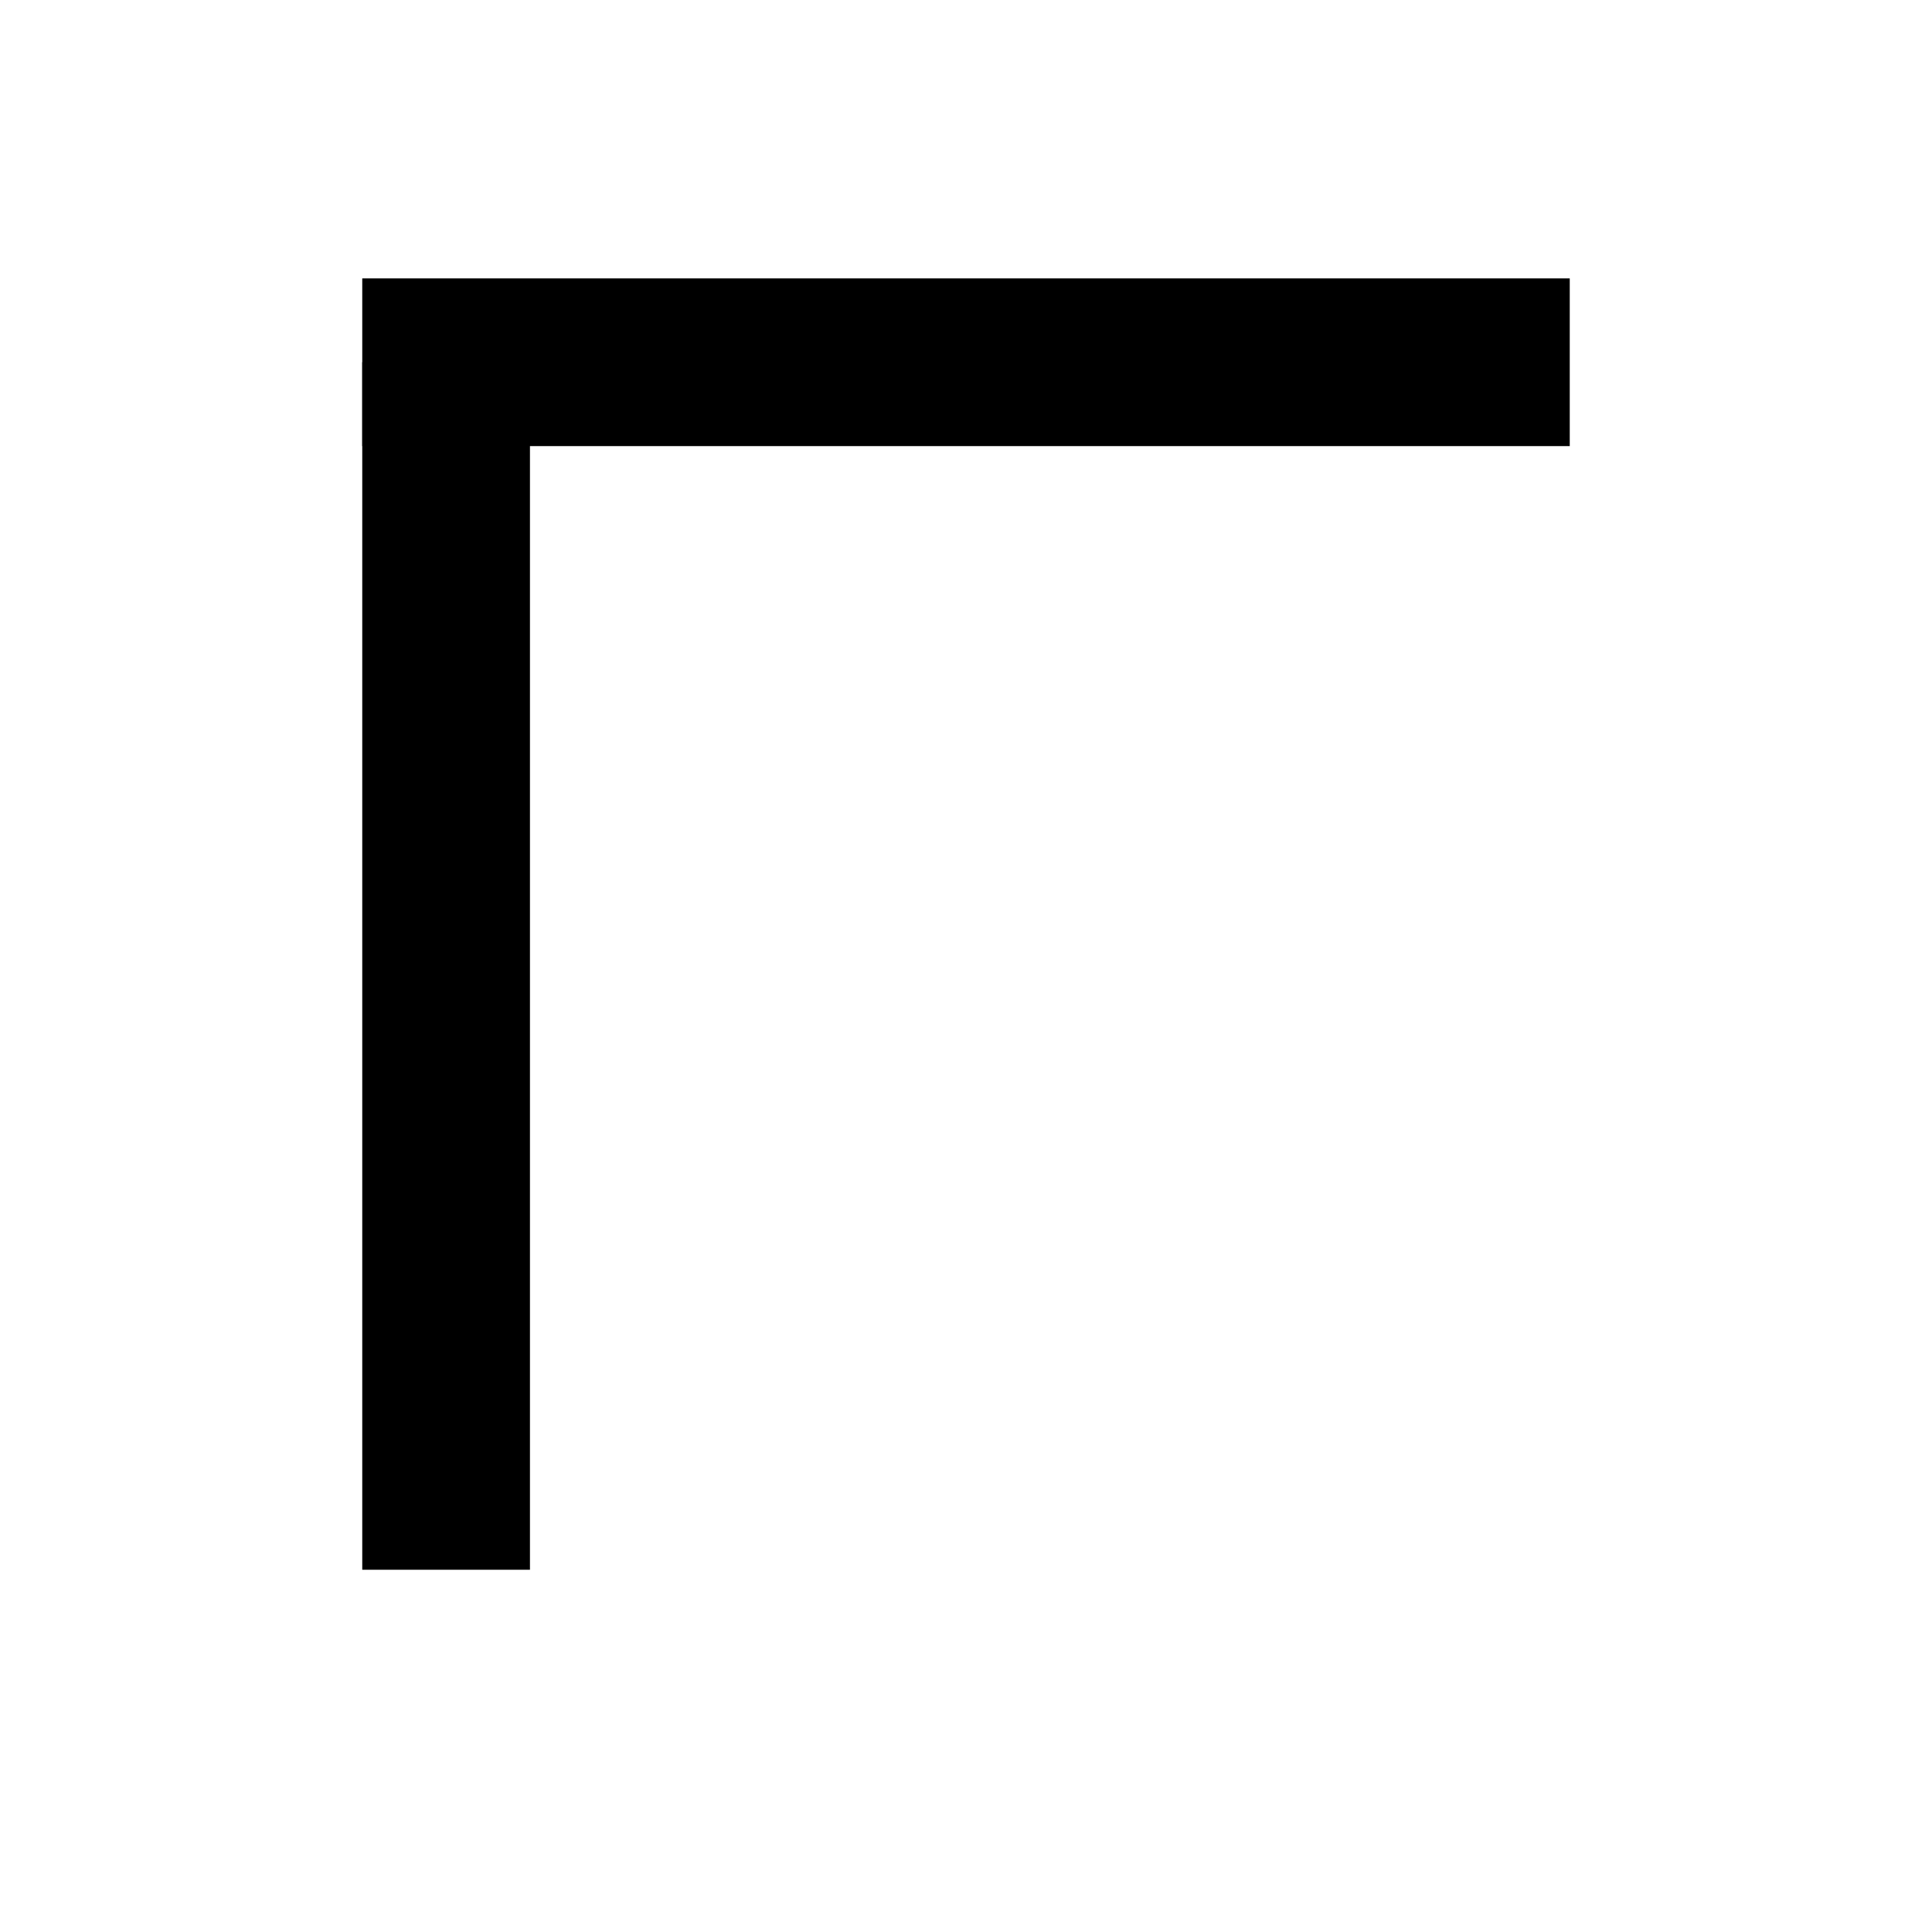 <?xml version="1.0" encoding="utf-8"?>
<!-- Generator: Adobe Illustrator 16.0.0, SVG Export Plug-In . SVG Version: 6.00 Build 0)  -->
<!DOCTYPE svg PUBLIC "-//W3C//DTD SVG 1.1//EN" "http://www.w3.org/Graphics/SVG/1.1/DTD/svg11.dtd">
<svg version="1.1" id="Layer_1" xmlns="http://www.w3.org/2000/svg" xmlns:xlink="http://www.w3.org/1999/xlink" x="0px" y="0px"
	 width="576px" height="576px" viewBox="0 0 576 576" enable-background="new 0 0 576 576" xml:space="preserve">
<g id="Layer_1_1_">
</g>
<g id="Layer_2">
	<g id="XMLID_1_">
		<g>
		</g>
		<g>
			<line fill="none" stroke="#000000" stroke-width="50" stroke-miterlimit="10" x1="133" y1="108" x2="133" y2="468"/>
		</g>
	</g>
	<line fill="none" stroke="#000000" stroke-width="50" stroke-miterlimit="10" x1="108" y1="108" x2="468" y2="108"/>
</g>
</svg>

